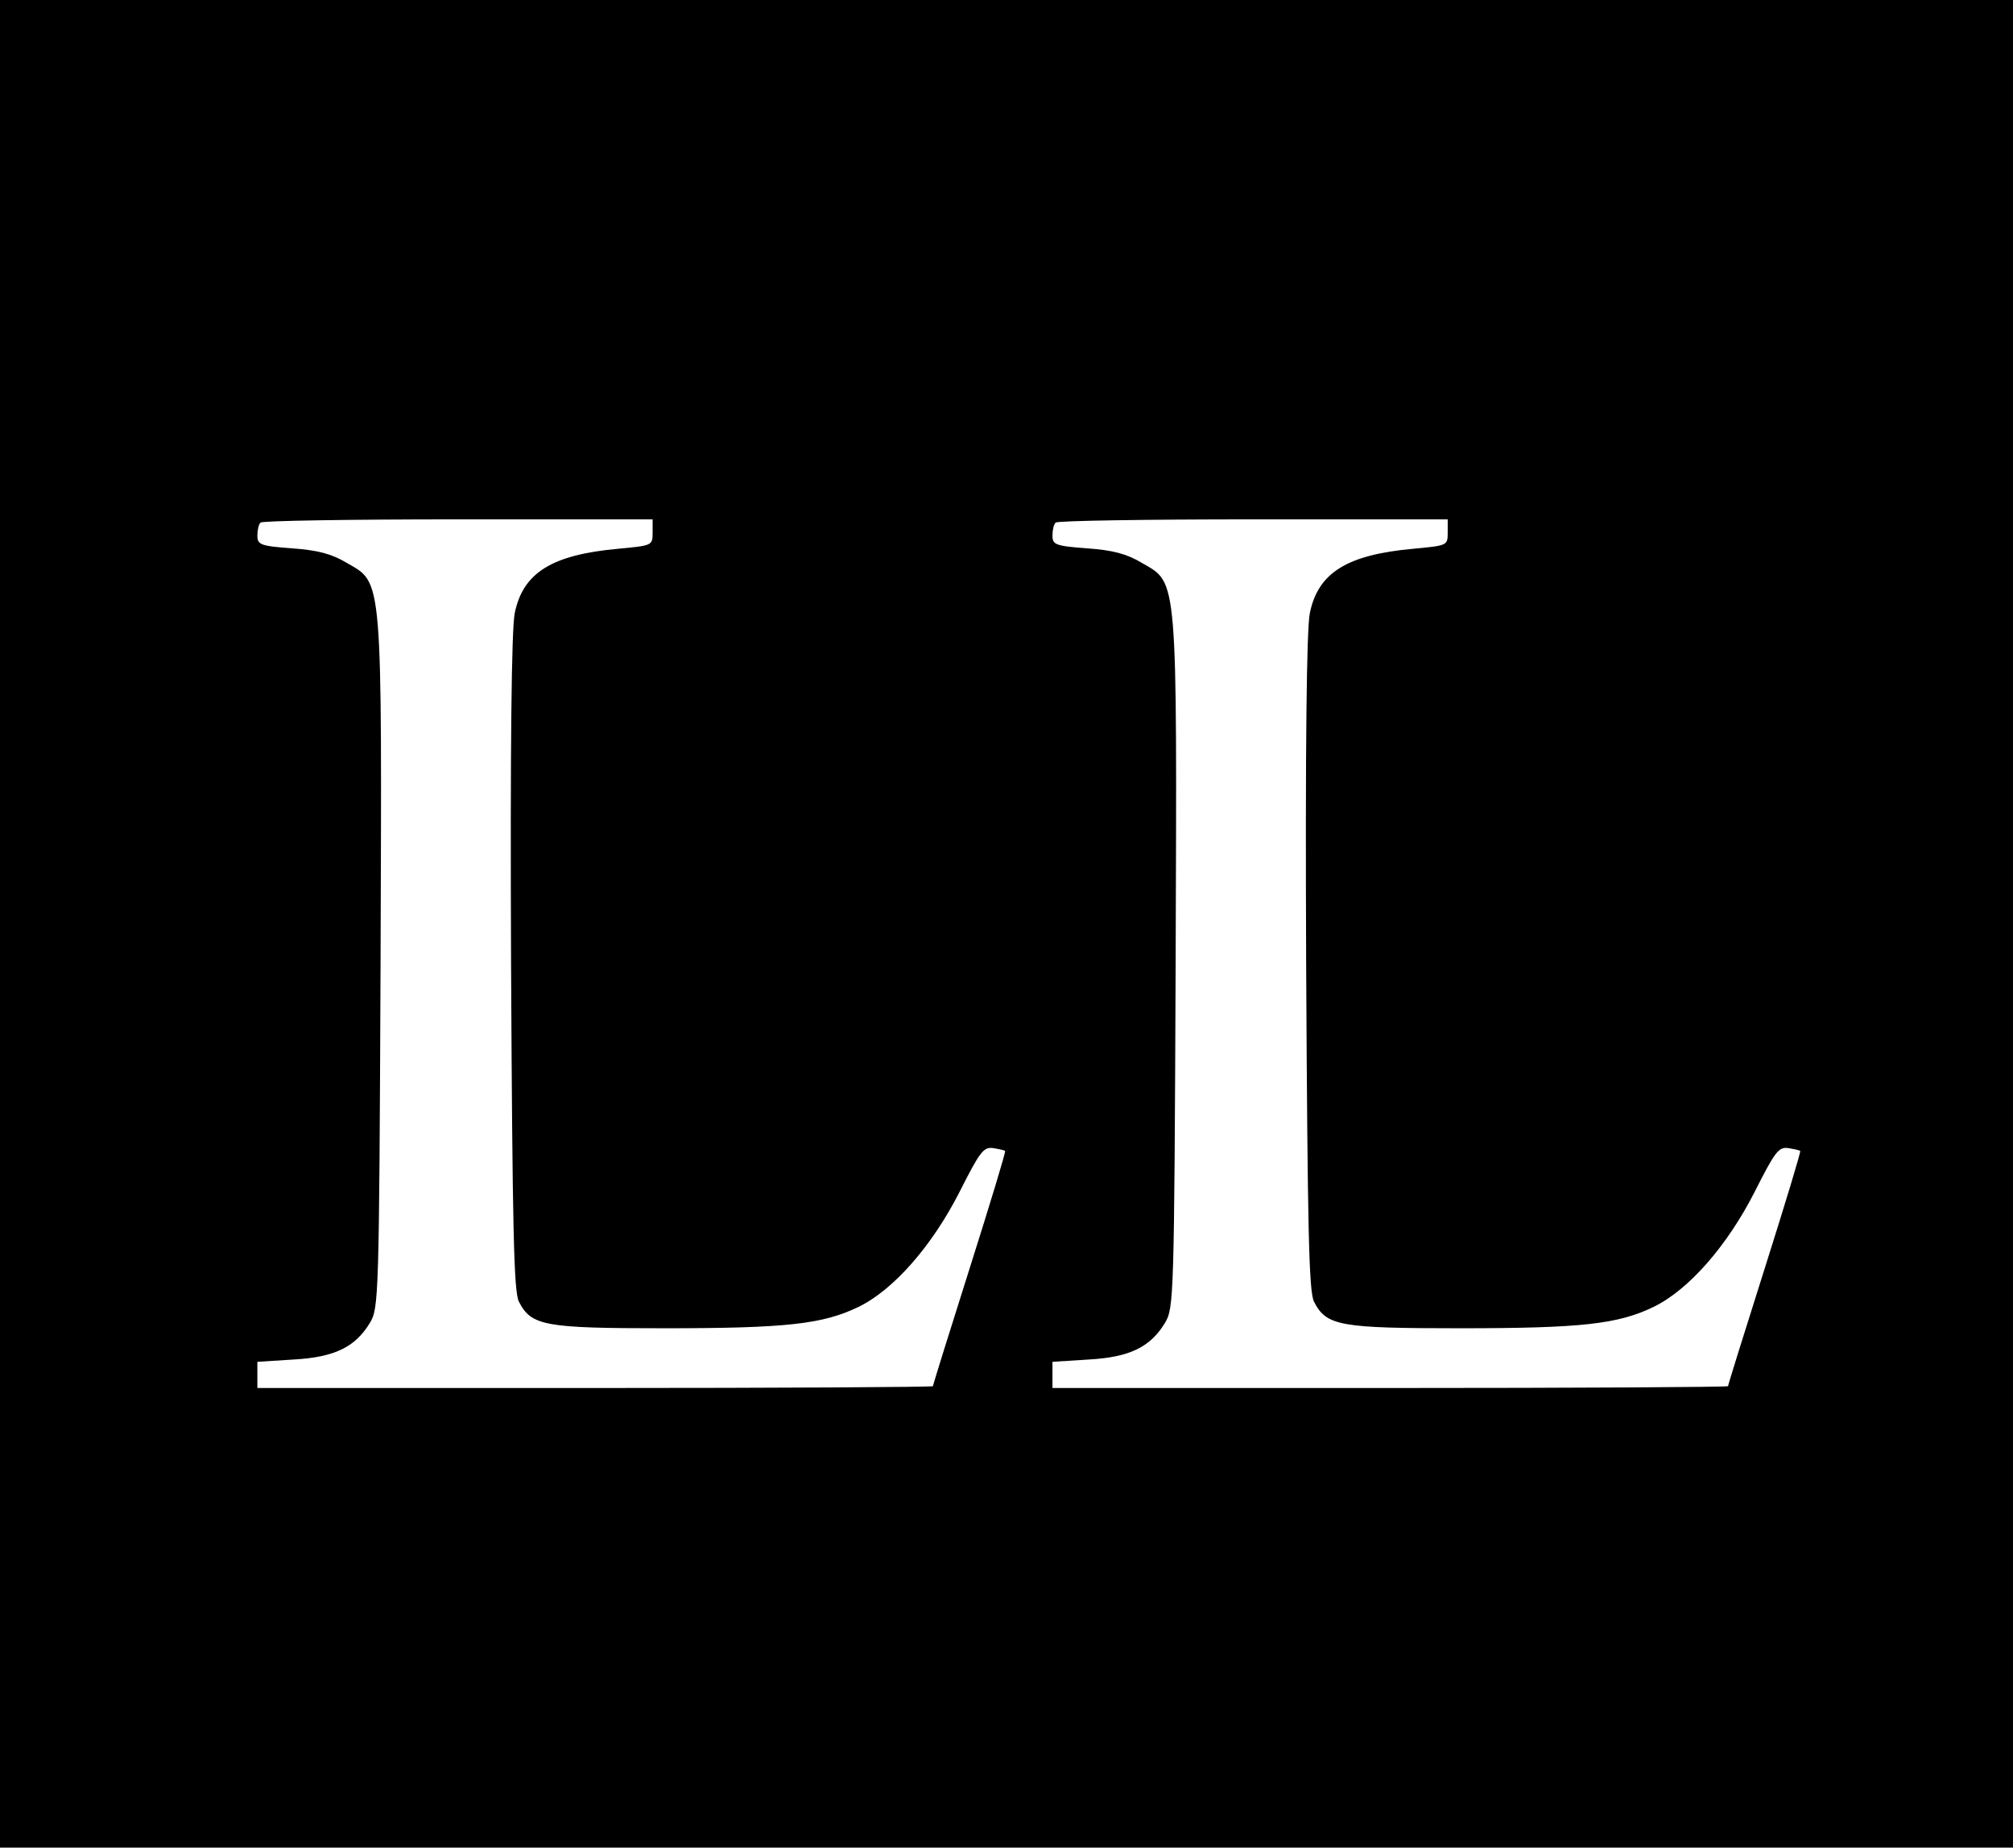 <?xml version="1.0" standalone="no"?>
<!DOCTYPE svg PUBLIC "-//W3C//DTD SVG 20010904//EN"
 "http://www.w3.org/TR/2001/REC-SVG-20010904/DTD/svg10.dtd">
<svg version="1.0" xmlns="http://www.w3.org/2000/svg"
 width="438pt" height="402pt" viewBox="0 0 438 402"
 preserveAspectRatio="xMidYMid meet">

<g transform="translate(0,402) scale(0.1,-0.1)"
fill="#000000" stroke="none">
<path d="M0 2010 l0 -2010 2190 0 2190 0 0 2010 0 2010 -2190 0 -2190 0 0
-2010z m1420 851 c0 -28 -1 -28 -75 -35 -144 -13 -207 -52 -225 -140 -7 -35
-10 -287 -8 -761 3 -582 6 -715 17 -737 27 -53 56 -58 318 -58 264 0 343 9
420 46 77 37 161 133 221 251 44 87 52 98 73 95 13 -2 25 -5 26 -6 2 -1 -33
-116 -77 -255 -44 -139 -80 -254 -80 -257 0 -2 -331 -4 -735 -4 l-735 0 0 29
0 28 79 5 c89 5 134 27 166 80 19 32 20 53 23 777 3 855 5 831 -73 876 -33 20
-64 28 -120 32 -69 5 -75 8 -75 28 0 12 3 25 7 28 3 4 197 7 430 7 l423 0 0
-29z m1730 0 c0 -28 -1 -28 -75 -35 -144 -13 -207 -52 -225 -140 -7 -35 -10
-287 -8 -761 3 -582 6 -715 17 -737 27 -53 56 -58 318 -58 264 0 343 9 420 46
77 37 161 133 221 251 44 87 52 98 73 95 13 -2 25 -5 26 -6 2 -1 -33 -116 -77
-255 -44 -139 -80 -254 -80 -257 0 -2 -331 -4 -735 -4 l-735 0 0 29 0 28 79 5
c89 5 134 27 166 80 19 32 20 53 23 777 3 855 5 831 -73 876 -33 20 -64 28
-120 32 -69 5 -75 8 -75 28 0 12 3 25 7 28 3 4 197 7 430 7 l423 0 0 -29z"/>
</g>
</svg>
